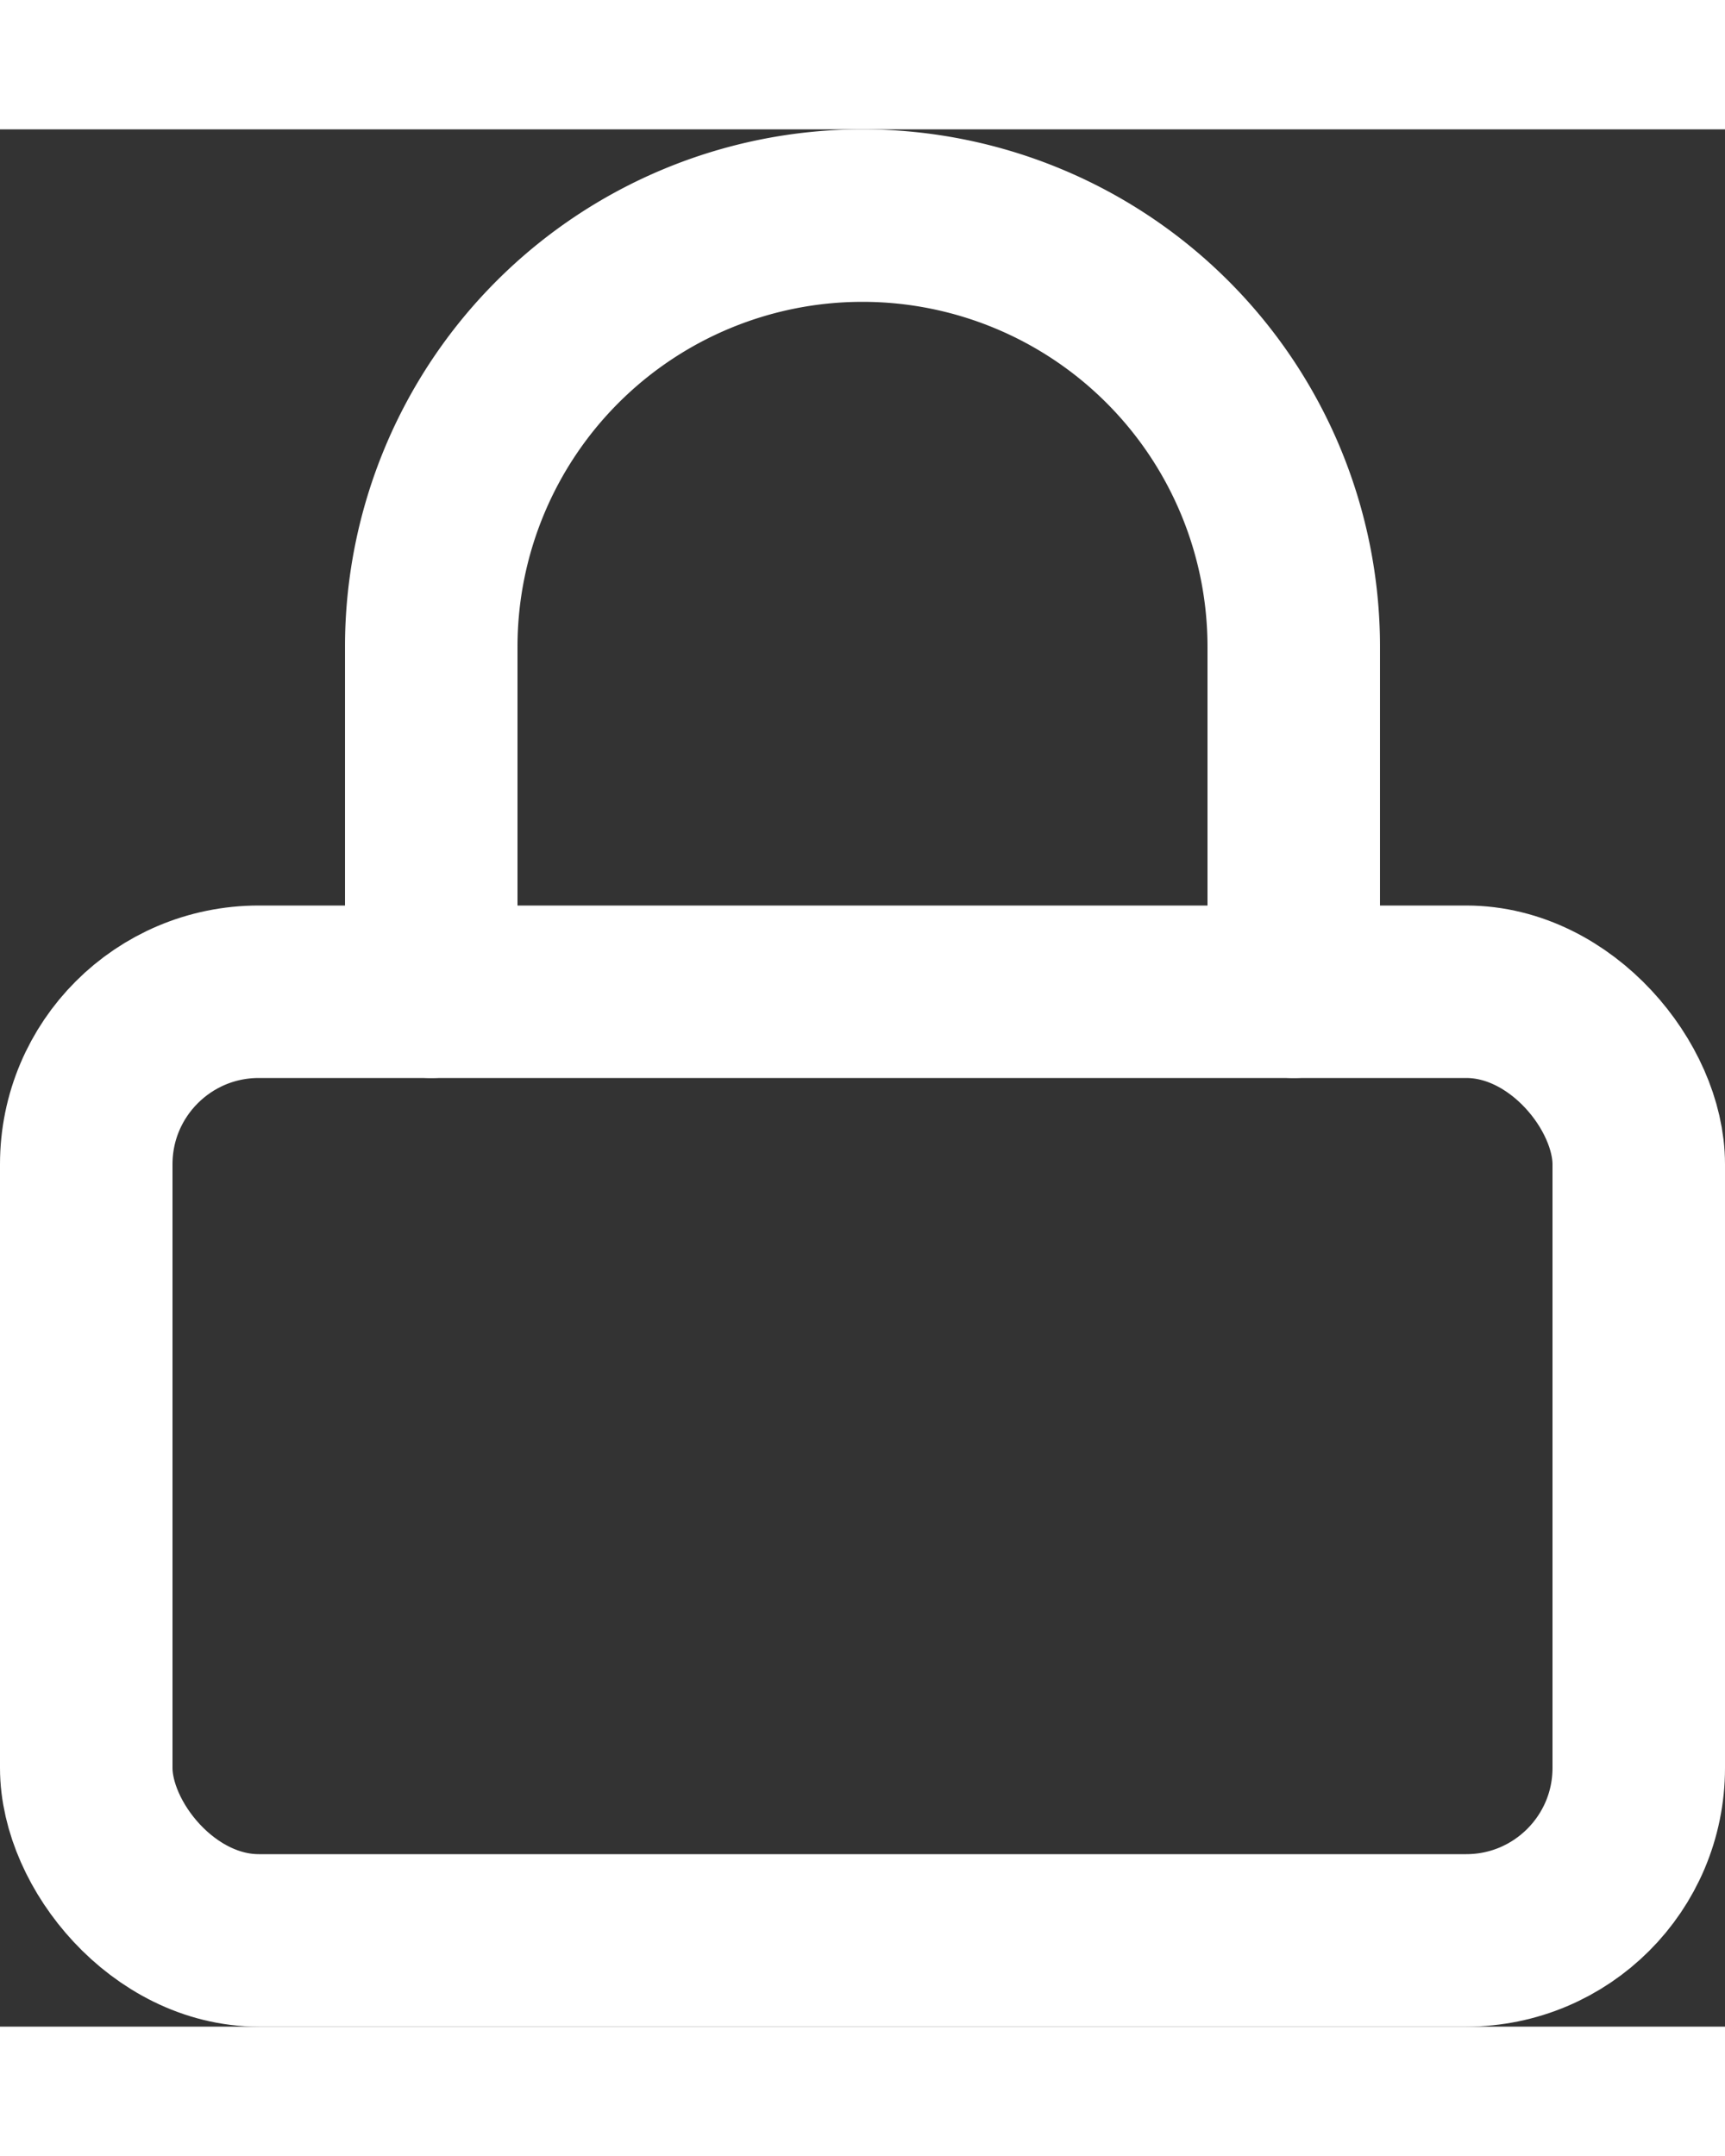 <svg xmlns="http://www.w3.org/2000/svg" width="16" height="20" viewBox="0 0 20 22">
  <rect x="0" y="0" width="20" height="22" fill="#333333" stroke="none"/>
  <g id="lock" transform="translate(-2 -1)">
    <rect id="Rectangle_1590" data-name="Rectangle 1590" width="18" height="11" rx="2" transform="translate(3 11)" fill="none" stroke="#FFFFFF" stroke-linecap="round" stroke-linejoin="round" stroke-width="2"/>
    <path id="Path_38020" data-name="Path 38020" d="M7,11V7A5,5,0,1,1,17,7v4" fill="none" stroke="#FFFFFF" stroke-linecap="round" stroke-linejoin="round" stroke-width="2"/>
  </g>
</svg>

